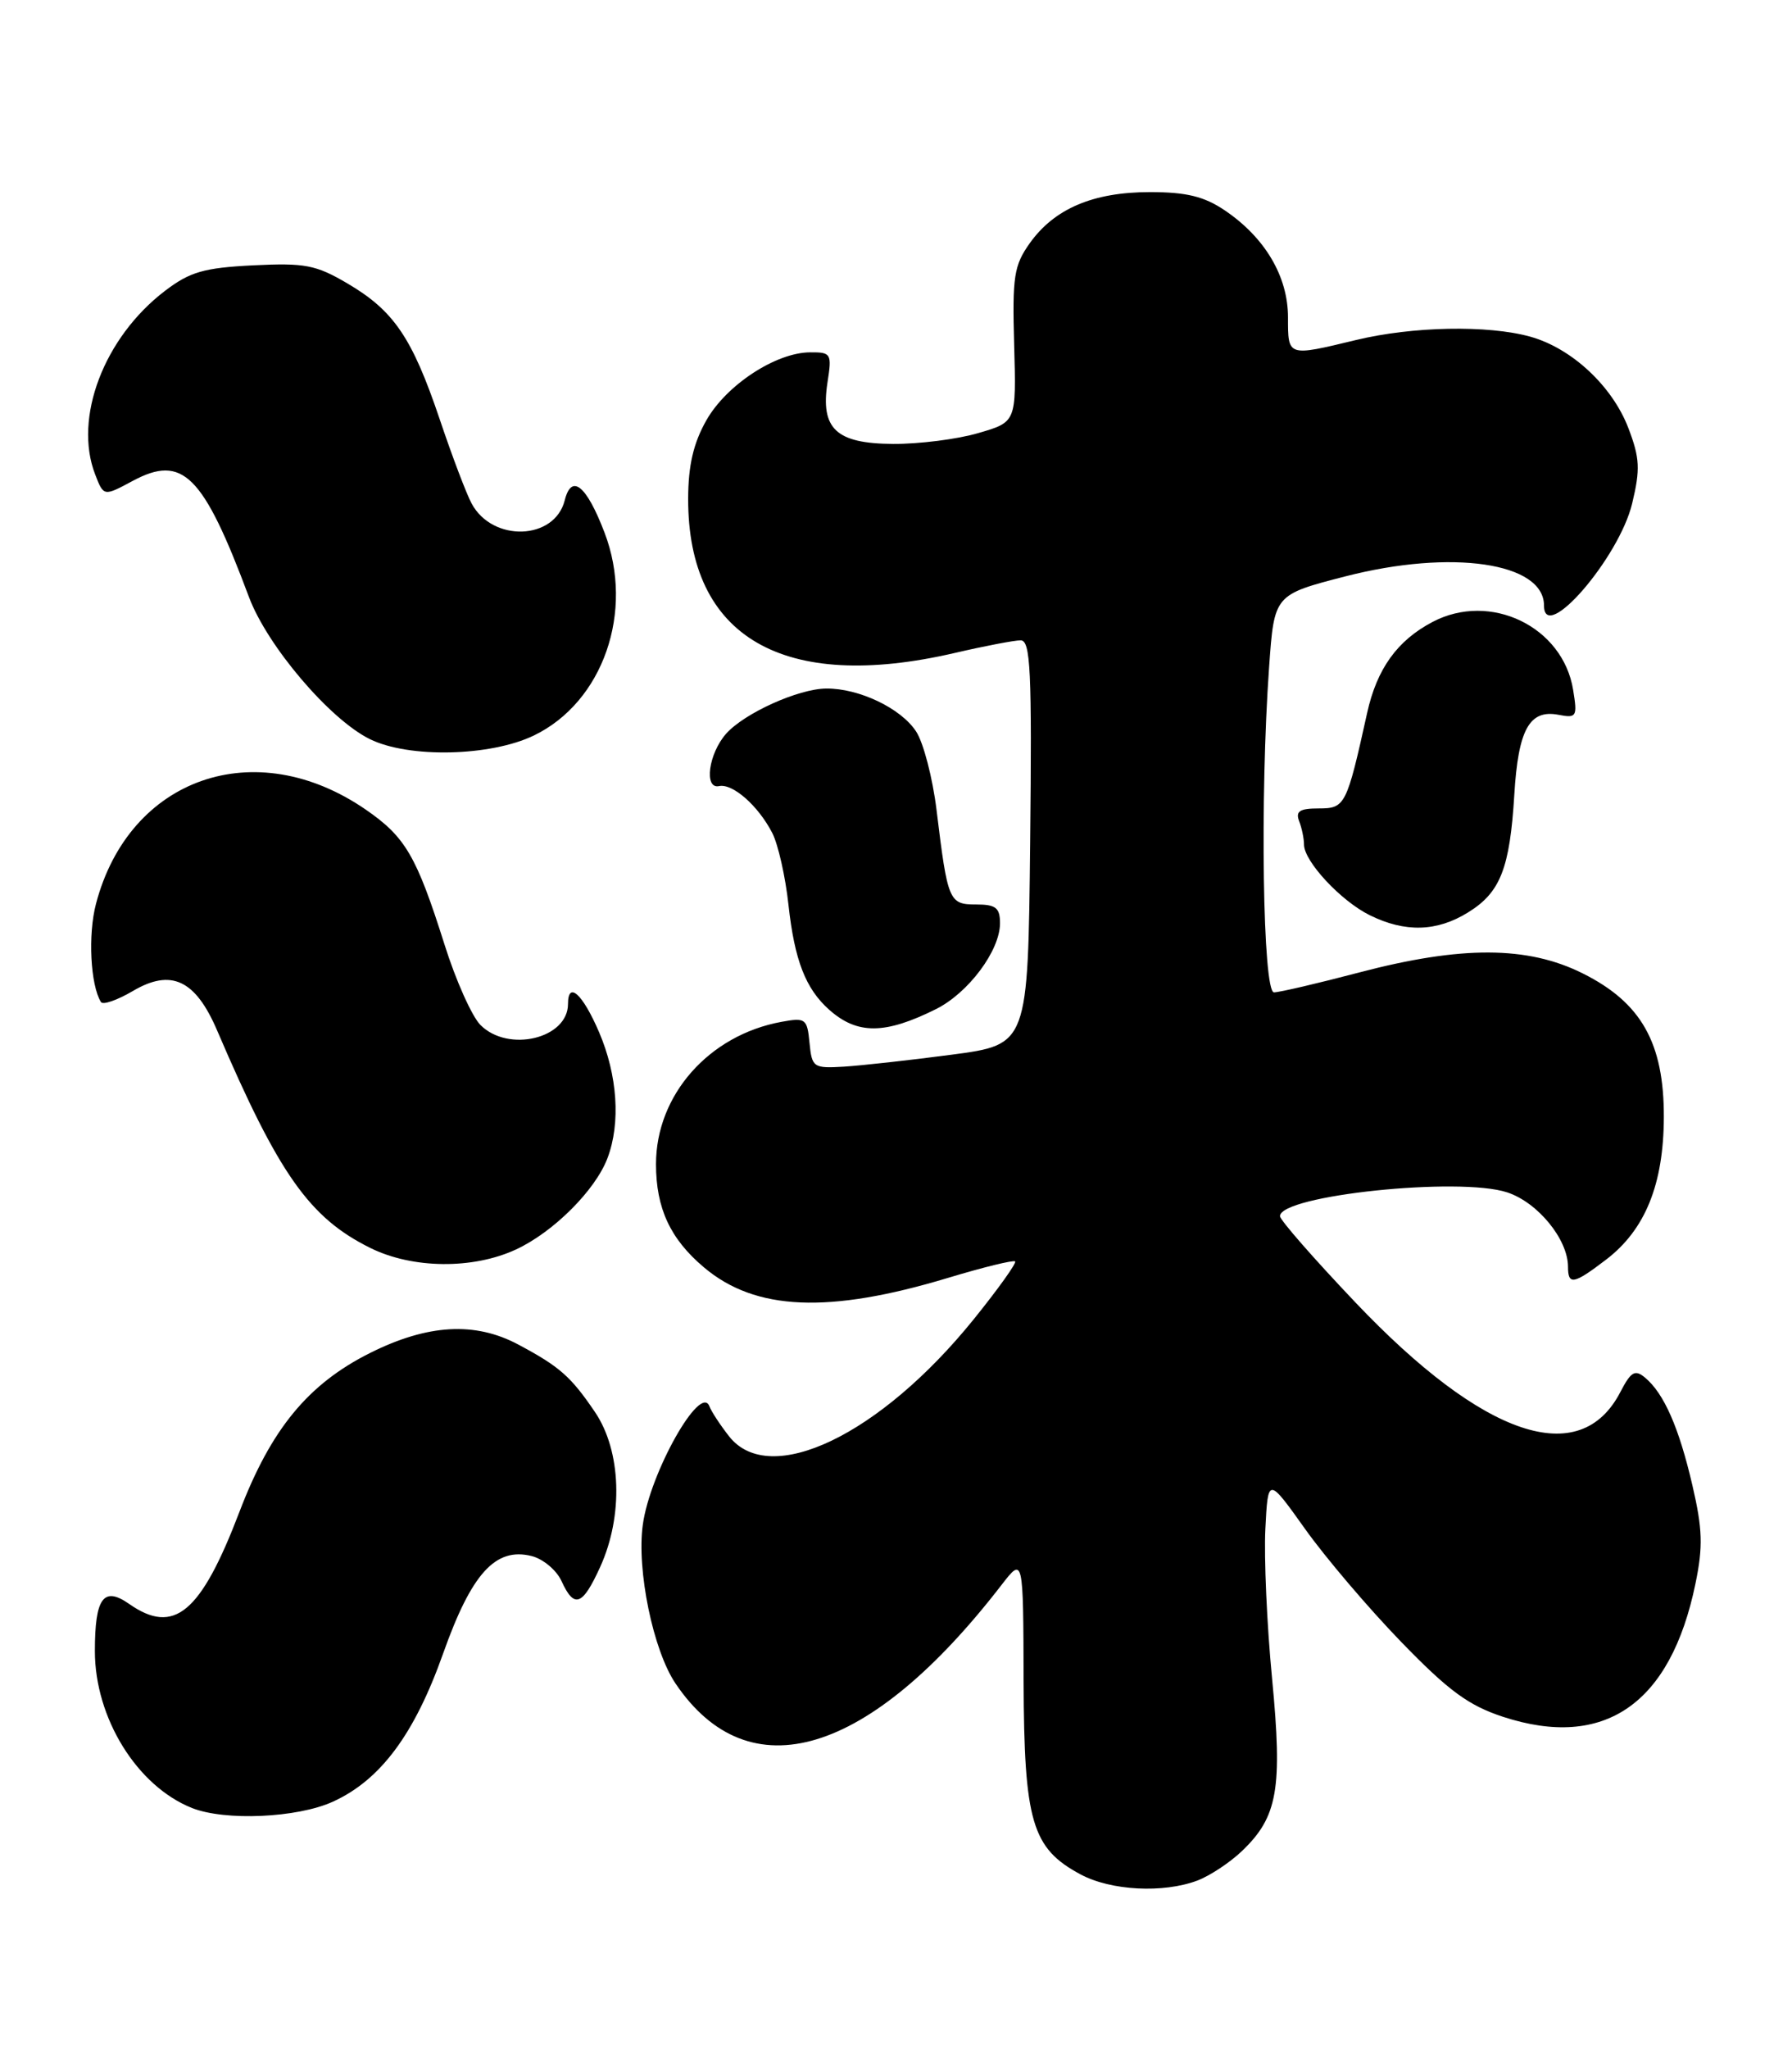 <?xml version="1.0" encoding="UTF-8" standalone="no"?>
<!DOCTYPE svg PUBLIC "-//W3C//DTD SVG 1.1//EN" "http://www.w3.org/Graphics/SVG/1.1/DTD/svg11.dtd" >
<svg xmlns="http://www.w3.org/2000/svg" xmlns:xlink="http://www.w3.org/1999/xlink" version="1.1" viewBox="0 0 224 256">
 <g >
 <path fill="currentColor"
d=" M 149.68 234.94 C 151.23 234.35 153.73 232.70 155.23 231.27 C 159.72 226.99 160.33 223.49 159.01 209.71 C 158.36 202.99 157.99 194.58 158.17 191.01 C 158.50 184.52 158.50 184.52 163.13 191.01 C 165.67 194.58 171.07 200.92 175.13 205.11 C 181.06 211.23 183.55 213.06 187.86 214.48 C 200.53 218.63 208.83 212.91 211.93 197.86 C 212.89 193.24 212.82 191.02 211.55 185.57 C 209.88 178.36 207.99 174.07 205.63 172.11 C 204.37 171.06 203.87 171.36 202.55 173.90 C 197.51 183.65 185.46 179.58 169.44 162.73 C 164.25 157.27 160.00 152.42 160.00 151.94 C 160.00 149.34 182.42 146.99 188.41 148.97 C 192.23 150.23 195.99 154.83 196.00 158.25 C 196.00 160.60 196.70 160.47 200.76 157.37 C 205.65 153.64 207.95 147.97 207.98 139.59 C 208.01 130.30 205.16 125.25 197.82 121.60 C 190.95 118.17 182.67 118.14 169.95 121.48 C 164.75 122.85 159.94 123.97 159.25 123.98 C 157.85 124.00 157.48 99.60 158.64 83.31 C 159.28 74.30 159.28 74.30 168.16 72.01 C 181.45 68.59 193.00 70.28 193.00 75.65 C 193.00 80.56 202.39 69.70 204.02 62.90 C 205.05 58.62 204.98 57.24 203.55 53.49 C 201.54 48.23 196.46 43.50 191.28 42.06 C 185.98 40.59 176.58 40.77 169.50 42.48 C 160.91 44.55 161.00 44.58 161.00 39.65 C 161.00 34.53 158.12 29.67 153.08 26.27 C 150.51 24.54 148.29 24.00 143.75 24.00 C 136.66 24.00 131.81 26.06 128.73 30.37 C 126.74 33.17 126.53 34.52 126.77 43.11 C 127.04 52.73 127.04 52.73 122.27 54.11 C 119.65 54.88 114.86 55.48 111.64 55.46 C 104.50 55.42 102.54 53.58 103.44 47.75 C 104.00 44.18 103.89 44.00 101.26 44.02 C 96.98 44.04 90.79 48.10 88.29 52.52 C 86.68 55.36 86.03 58.15 86.02 62.28 C 85.97 79.62 97.92 86.54 119.33 81.58 C 123.07 80.71 126.78 80.00 127.58 80.00 C 128.82 80.00 129.00 83.70 128.77 105.25 C 128.50 130.50 128.50 130.50 119.00 131.76 C 113.78 132.45 107.70 133.12 105.50 133.26 C 101.67 133.49 101.49 133.36 101.19 130.29 C 100.90 127.26 100.69 127.11 97.69 127.66 C 88.61 129.32 82.00 136.81 82.00 145.44 C 82.00 150.96 83.79 154.80 88.01 158.35 C 94.43 163.76 103.57 164.15 118.50 159.65 C 122.90 158.32 126.67 157.40 126.89 157.59 C 127.10 157.78 124.77 161.04 121.70 164.84 C 110.00 179.31 96.22 185.91 91.14 179.45 C 90.04 178.05 88.93 176.36 88.68 175.70 C 87.57 172.76 81.23 184.02 80.35 190.50 C 79.57 196.14 81.64 206.17 84.43 210.31 C 93.62 223.95 108.67 219.41 125.20 198.00 C 127.91 194.50 127.91 194.50 127.95 210.02 C 128.01 227.60 128.98 230.91 135.06 234.17 C 138.86 236.21 145.41 236.55 149.68 234.94 Z  M 41.59 225.10 C 47.56 222.39 51.81 216.68 55.40 206.55 C 58.94 196.57 61.94 193.27 66.45 194.40 C 67.89 194.76 69.57 196.17 70.19 197.53 C 71.78 201.01 72.81 200.63 75.03 195.75 C 77.94 189.34 77.66 181.26 74.37 176.41 C 71.36 171.97 69.95 170.73 64.79 167.98 C 59.38 165.09 53.46 165.43 46.26 169.03 C 38.52 172.90 33.87 178.54 29.93 188.88 C 25.09 201.55 21.76 204.32 16.14 200.38 C 12.94 198.14 11.86 199.63 11.86 206.27 C 11.86 214.64 17.12 223.14 24.00 225.88 C 28.14 227.52 37.13 227.12 41.59 225.10 Z  M 64.50 156.10 C 69.18 153.93 74.43 148.69 75.94 144.68 C 77.60 140.29 77.19 134.32 74.88 128.94 C 72.82 124.15 71.00 122.51 71.00 125.43 C 71.00 129.75 63.54 131.54 60.06 128.06 C 59.00 127.00 56.97 122.48 55.57 118.02 C 52.06 106.93 50.68 104.56 45.71 101.14 C 31.90 91.64 16.14 97.15 12.00 112.91 C 10.98 116.76 11.30 123.06 12.62 125.19 C 12.86 125.58 14.64 124.96 16.59 123.82 C 21.39 120.98 24.43 122.40 27.15 128.76 C 34.84 146.70 38.67 152.14 46.29 155.91 C 51.56 158.52 59.11 158.60 64.50 156.10 Z  M 117.00 126.07 C 121.05 124.05 125.00 118.76 125.00 115.35 C 125.00 113.41 124.48 113.00 122.02 113.00 C 118.62 113.00 118.46 112.61 117.07 101.21 C 116.58 97.20 115.43 92.77 114.51 91.38 C 112.61 88.48 107.39 85.99 103.28 86.02 C 99.80 86.05 93.06 89.09 90.77 91.66 C 88.57 94.14 87.96 98.61 89.88 98.21 C 91.58 97.85 94.77 100.65 96.53 104.06 C 97.26 105.47 98.18 109.52 98.56 113.06 C 99.32 119.97 100.70 123.53 103.65 126.15 C 107.16 129.27 110.62 129.25 117.00 126.07 Z  M 183.51 113.99 C 187.55 111.50 188.73 108.49 189.29 99.26 C 189.78 91.14 191.18 88.61 194.80 89.30 C 197.08 89.74 197.19 89.55 196.64 86.18 C 195.36 78.28 186.29 73.90 179.07 77.70 C 174.65 80.02 172.11 83.56 170.89 89.08 C 168.33 100.64 168.15 101.00 164.85 101.00 C 162.47 101.00 161.92 101.35 162.39 102.58 C 162.73 103.45 163.00 104.77 163.00 105.51 C 163.00 107.61 167.61 112.56 171.22 114.34 C 175.64 116.52 179.61 116.41 183.51 113.99 Z  M 66.75 91.88 C 75.39 87.70 79.33 76.39 75.57 66.55 C 73.31 60.63 71.44 59.11 70.59 62.51 C 69.33 67.51 61.56 67.77 58.95 62.90 C 58.30 61.70 56.50 56.95 54.95 52.34 C 51.51 42.16 49.21 38.80 43.41 35.40 C 39.48 33.09 38.10 32.83 31.63 33.15 C 25.47 33.46 23.73 33.97 20.62 36.34 C 12.99 42.16 9.17 52.21 11.89 59.26 C 12.96 62.03 12.96 62.03 16.59 60.08 C 22.84 56.73 25.39 59.27 31.12 74.59 C 33.41 80.70 41.21 89.87 46.23 92.34 C 51.09 94.74 61.32 94.51 66.75 91.88 Z "/>
</g>
</svg>